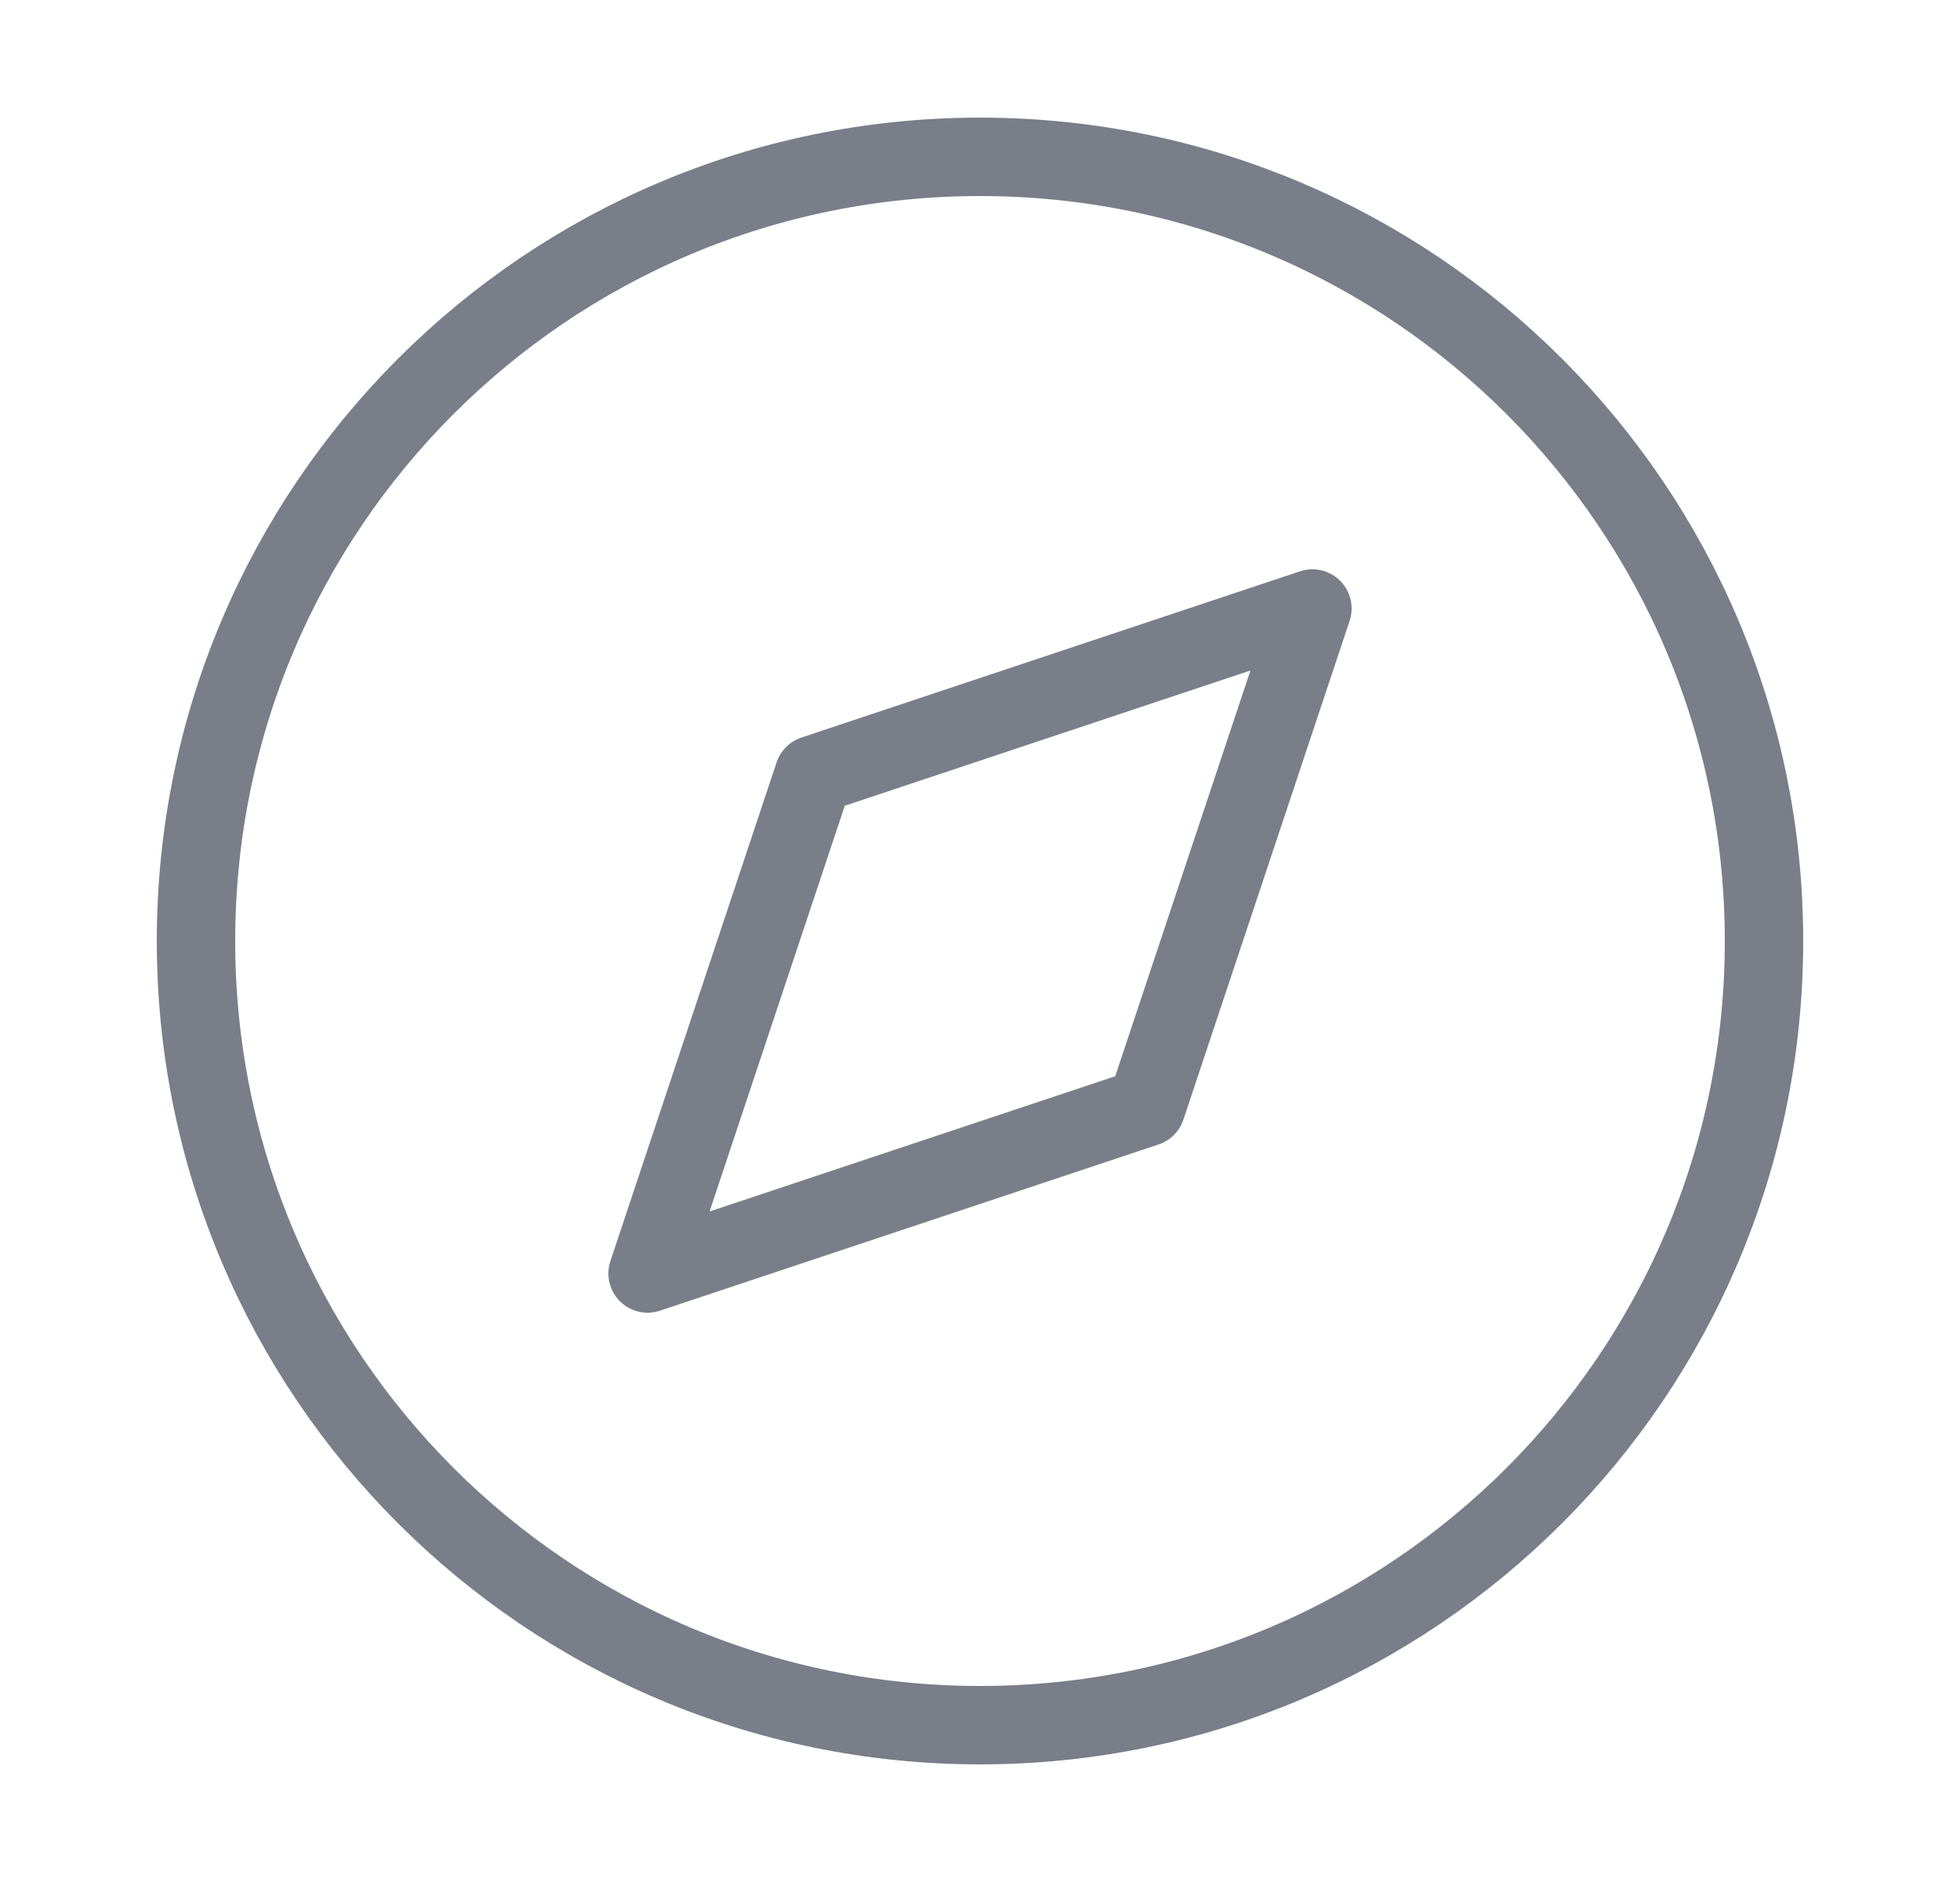 <svg width="25" height="24" viewBox="0 0 25 24" fill="none" xmlns="http://www.w3.org/2000/svg">
<path d="M12.5 22C18.023 22 22.5 17.523 22.5 12C22.5 6.477 18.023 2 12.5 2C6.977 2 2.5 6.477 2.5 12C2.5 17.523 6.977 22 12.5 22Z" stroke="#797E89" stroke-linecap="round" stroke-linejoin="round"/>
<path d="M16.74 7.76L14.62 14.12L8.26 16.24L10.38 9.88L16.74 7.76Z" stroke="#797E89" stroke-linecap="round" stroke-linejoin="round"/>
</svg>
